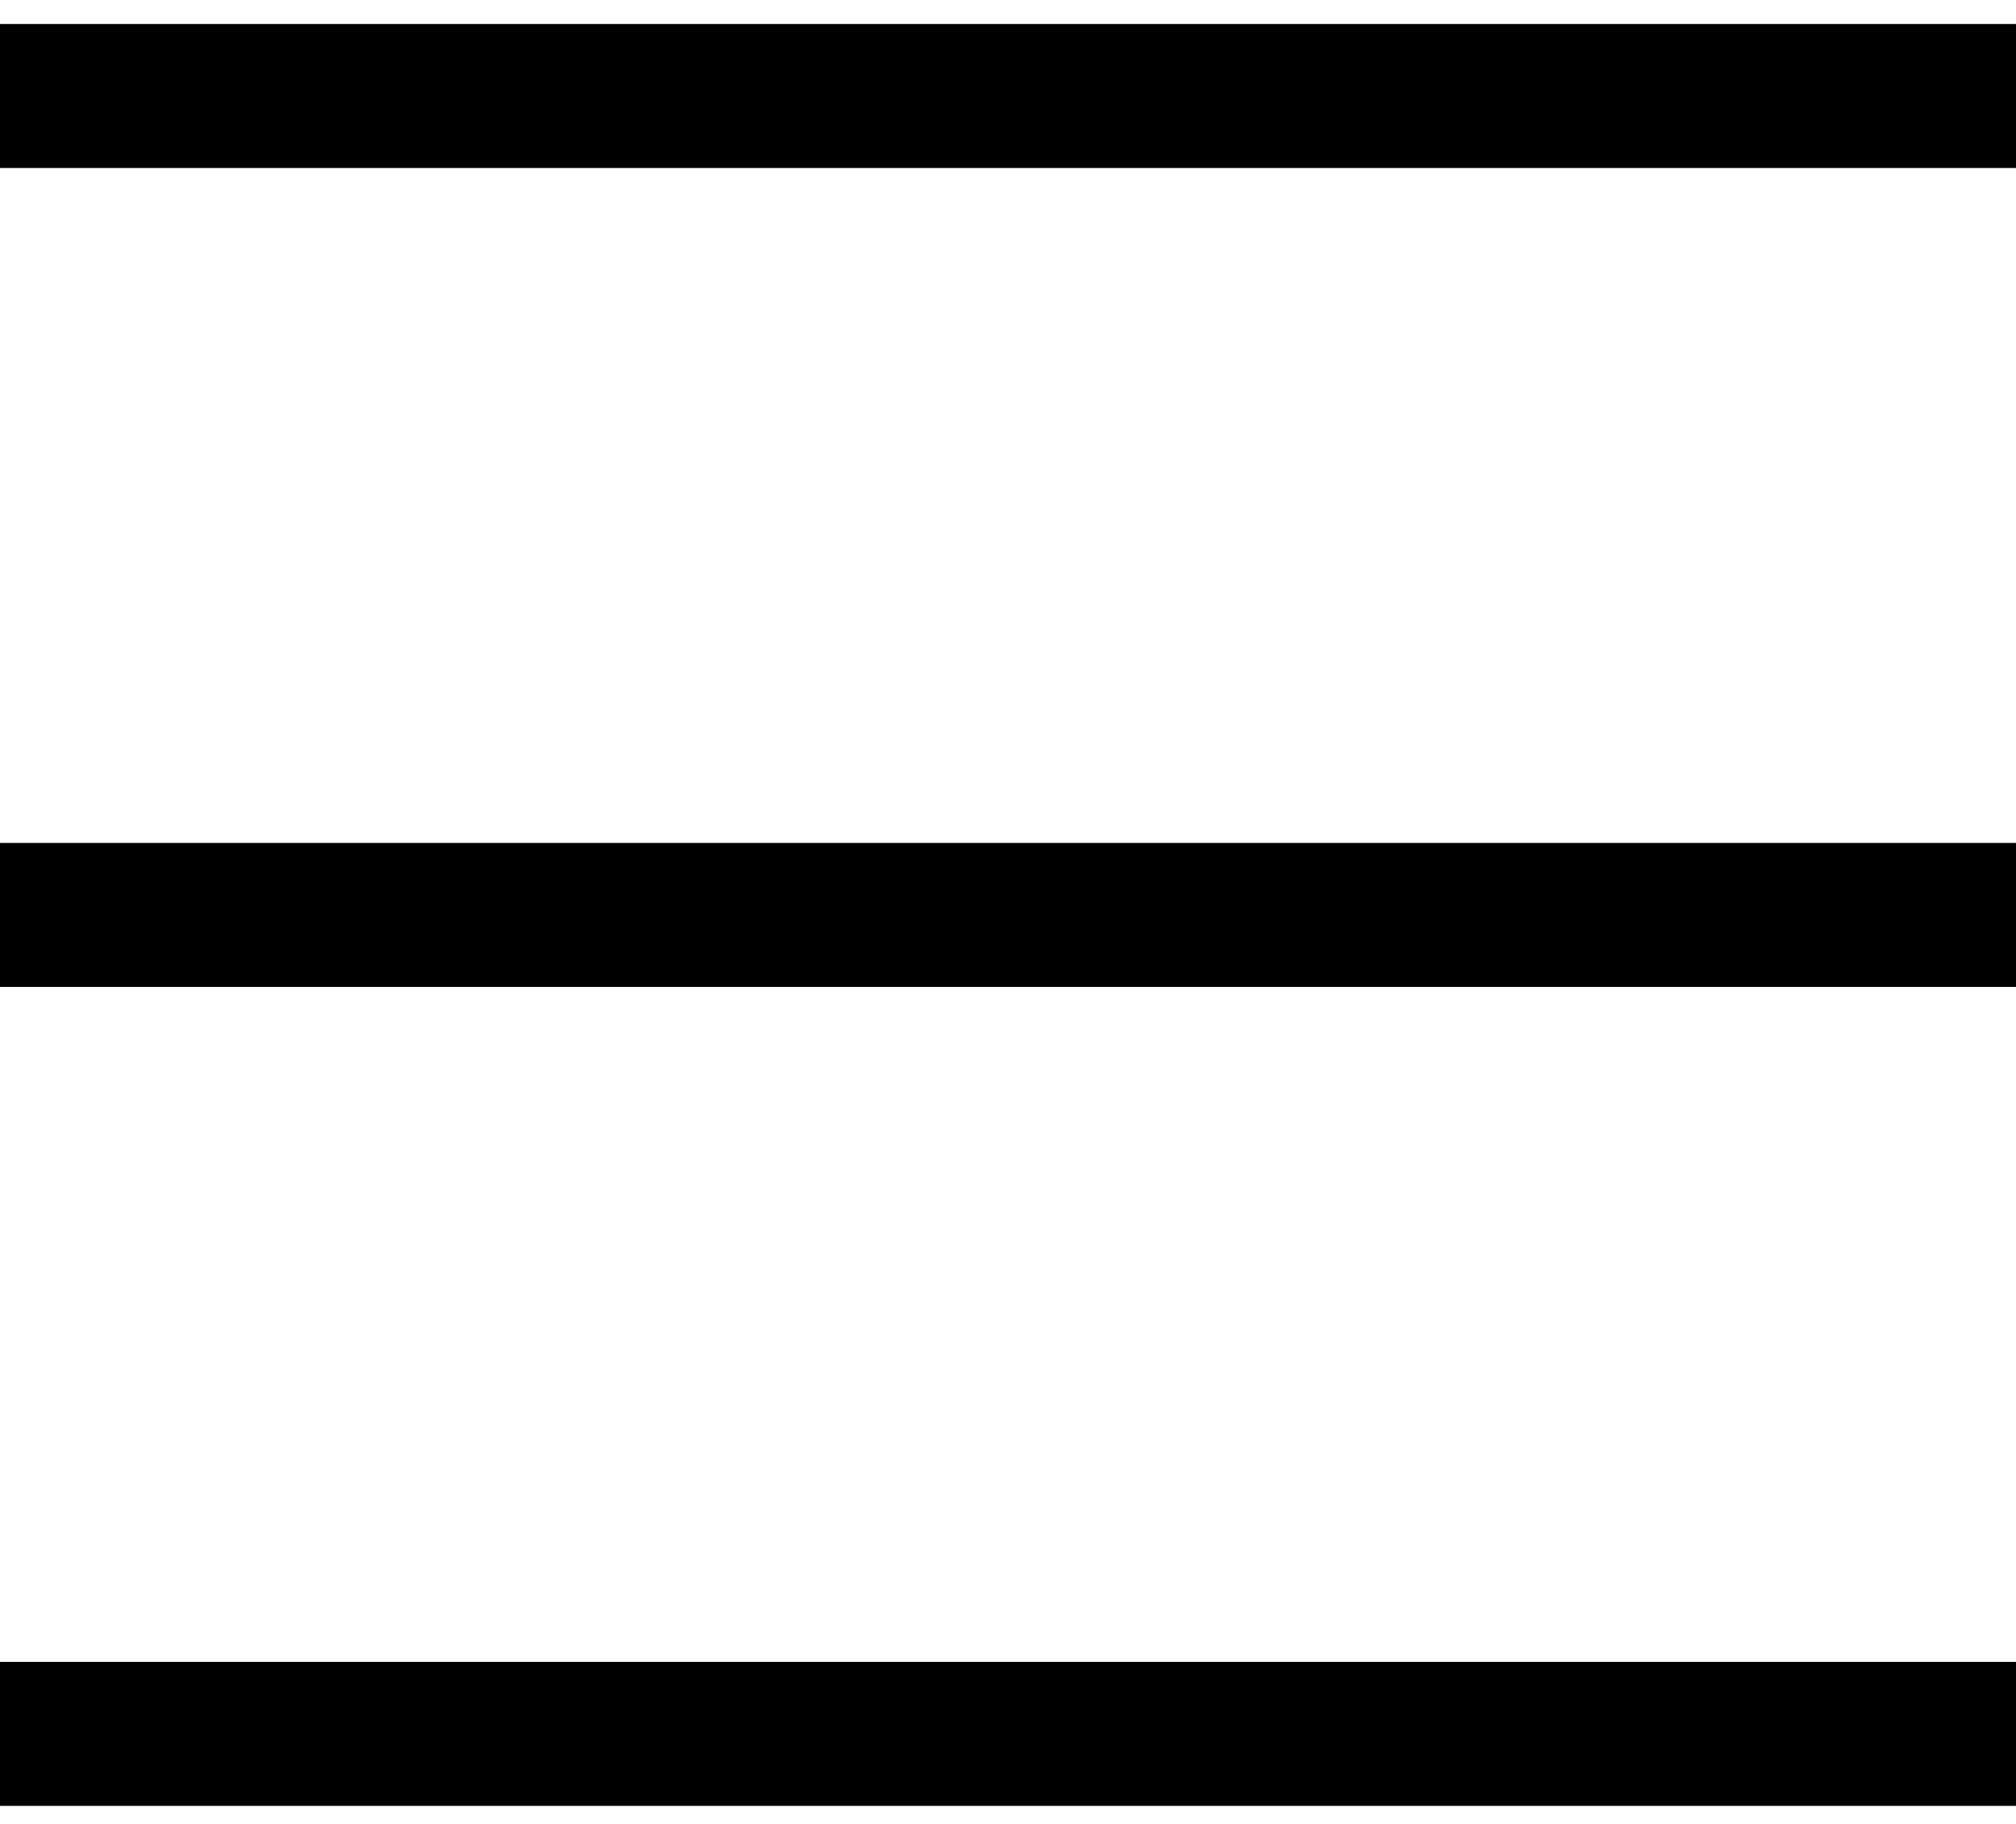<svg width="21" height="19" viewBox="0 0 21 19" fill="none" xmlns="http://www.w3.org/2000/svg">
<path d="M0 1H21" stroke="black" stroke-width="1.5"/>
<path d="M0 9.531H21" stroke="black" stroke-width="1.5"/>
<path d="M0 18.062H21" stroke="black" stroke-width="1.5"/>
</svg>
